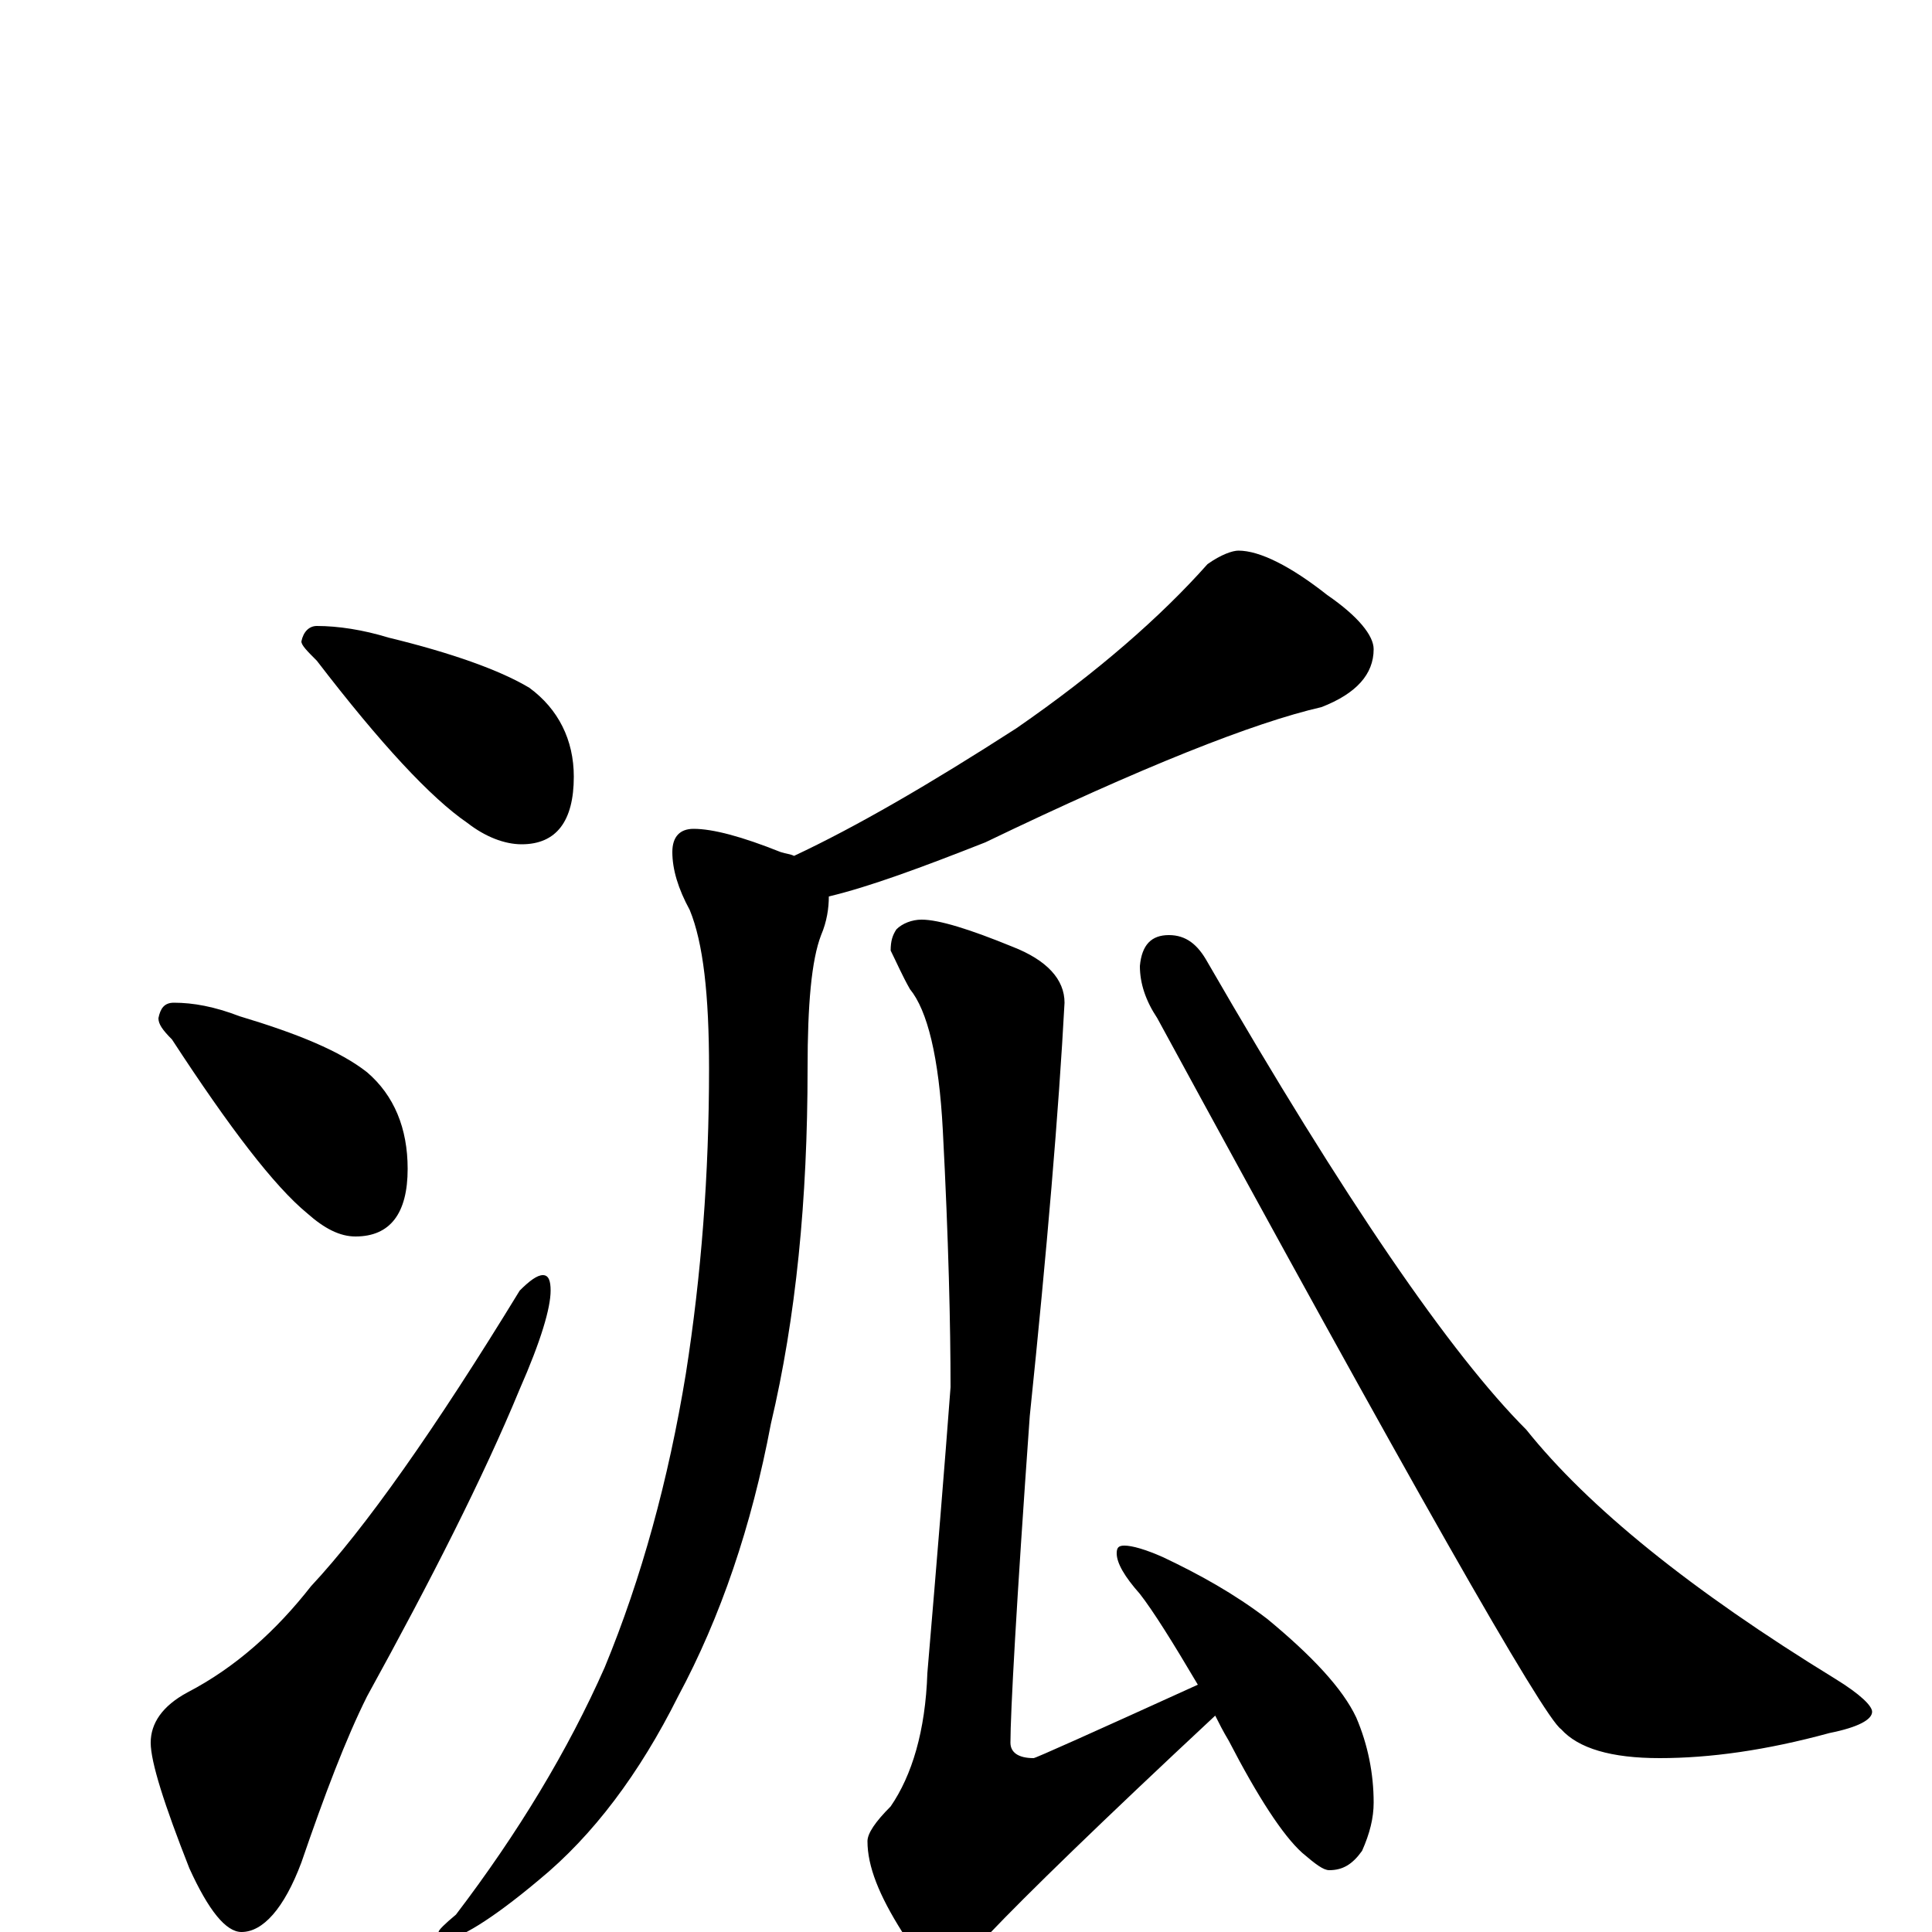 <?xml version="1.0" encoding="utf-8" ?>
<!DOCTYPE svg PUBLIC "-//W3C//DTD SVG 1.1//EN" "http://www.w3.org/Graphics/SVG/1.1/DTD/svg11.dtd">
<svg version="1.1" id="Layer_1" xmlns="http://www.w3.org/2000/svg" xmlns:xlink="http://www.w3.org/1999/xlink" x="0px" y="145px" width="1000px" height="1000px" viewBox="0 0 1000 1000" enable-background="new 0 0 1000 1000" xml:space="preserve">
<g id="Layer_1">
<path id="glyph" transform="matrix(1 0 0 -1 0 1000)" d="M164,676C175,676 188,674 201,670C234,662 259,653 274,644C289,633 297,617 297,598C297,575 288,563 270,563C261,563 251,567 242,574C223,587 197,615 164,658C159,663 156,666 156,668C157,673 160,676 164,676M90,481C100,481 111,479 124,474C154,465 176,456 190,445C204,433 211,416 211,395C211,372 202,360 184,360C176,360 168,364 159,372C142,386 119,416 89,462C84,467 82,470 82,473C83,478 85,481 90,481M281,340C284,340 285,337 285,332C285,323 280,306 269,281C250,235 223,182 190,122C179,100 168,71 156,36C147,12 136,0 125,0C117,0 108,11 98,33C85,66 78,88 78,98C78,108 84,117 97,124C122,137 143,156 161,179C189,209 225,260 269,332C274,337 278,340 281,340M641,715C652,715 668,707 687,692C703,681 711,671 711,664C711,651 702,641 684,634C649,626 591,603 510,564C477,551 450,541 429,536C429,530 428,523 425,516C420,503 418,480 418,447C418,379 412,318 399,263C389,210 373,163 351,122C331,82 307,50 279,27C254,6 237,-4 230,-4C228,-4 227,-3 227,0C227,1 230,4 236,9C268,51 294,94 313,137C332,183 346,234 355,289C363,340 367,392 367,447C367,485 364,512 357,529C351,540 348,550 348,559C348,567 352,571 359,571C369,571 384,567 404,559C407,558 409,558 411,557C443,572 481,594 526,623C568,652 601,681 625,708C632,713 638,715 641,715M477,524C486,524 502,519 524,510C542,503 551,493 551,481C548,425 542,354 533,267C526,169 523,113 523,98C523,93 527,90 535,90C536,90 565,103 620,128C607,150 597,166 590,175C582,184 578,191 578,196C578,199 579,200 582,200C586,200 593,198 602,194C621,185 639,175 656,162C679,143 695,126 702,111C708,97 711,82 711,67C711,59 709,51 705,42C700,35 695,32 688,32C685,32 681,35 674,41C664,50 651,70 636,99C633,104 631,108 629,112C570,57 531,19 512,-1C501,-10 495,-15 492,-15C483,-15 474,-10 467,0C455,19 449,34 449,47C449,51 453,57 461,65C472,81 479,104 480,134C485,193 489,242 492,282C492,313 491,358 488,415C486,453 480,477 471,488C467,495 464,502 461,508C461,513 462,516 464,519C467,522 472,524 477,524M605,516C614,516 620,511 625,502C696,379 751,299 790,260C822,220 875,177 950,131C963,123 969,117 969,114C969,110 962,106 947,103C914,94 885,90 859,90C834,90 817,95 808,105C799,111 729,234 599,473C593,482 590,491 590,500C591,511 596,516 605,516z"/>
</g>
</svg>
